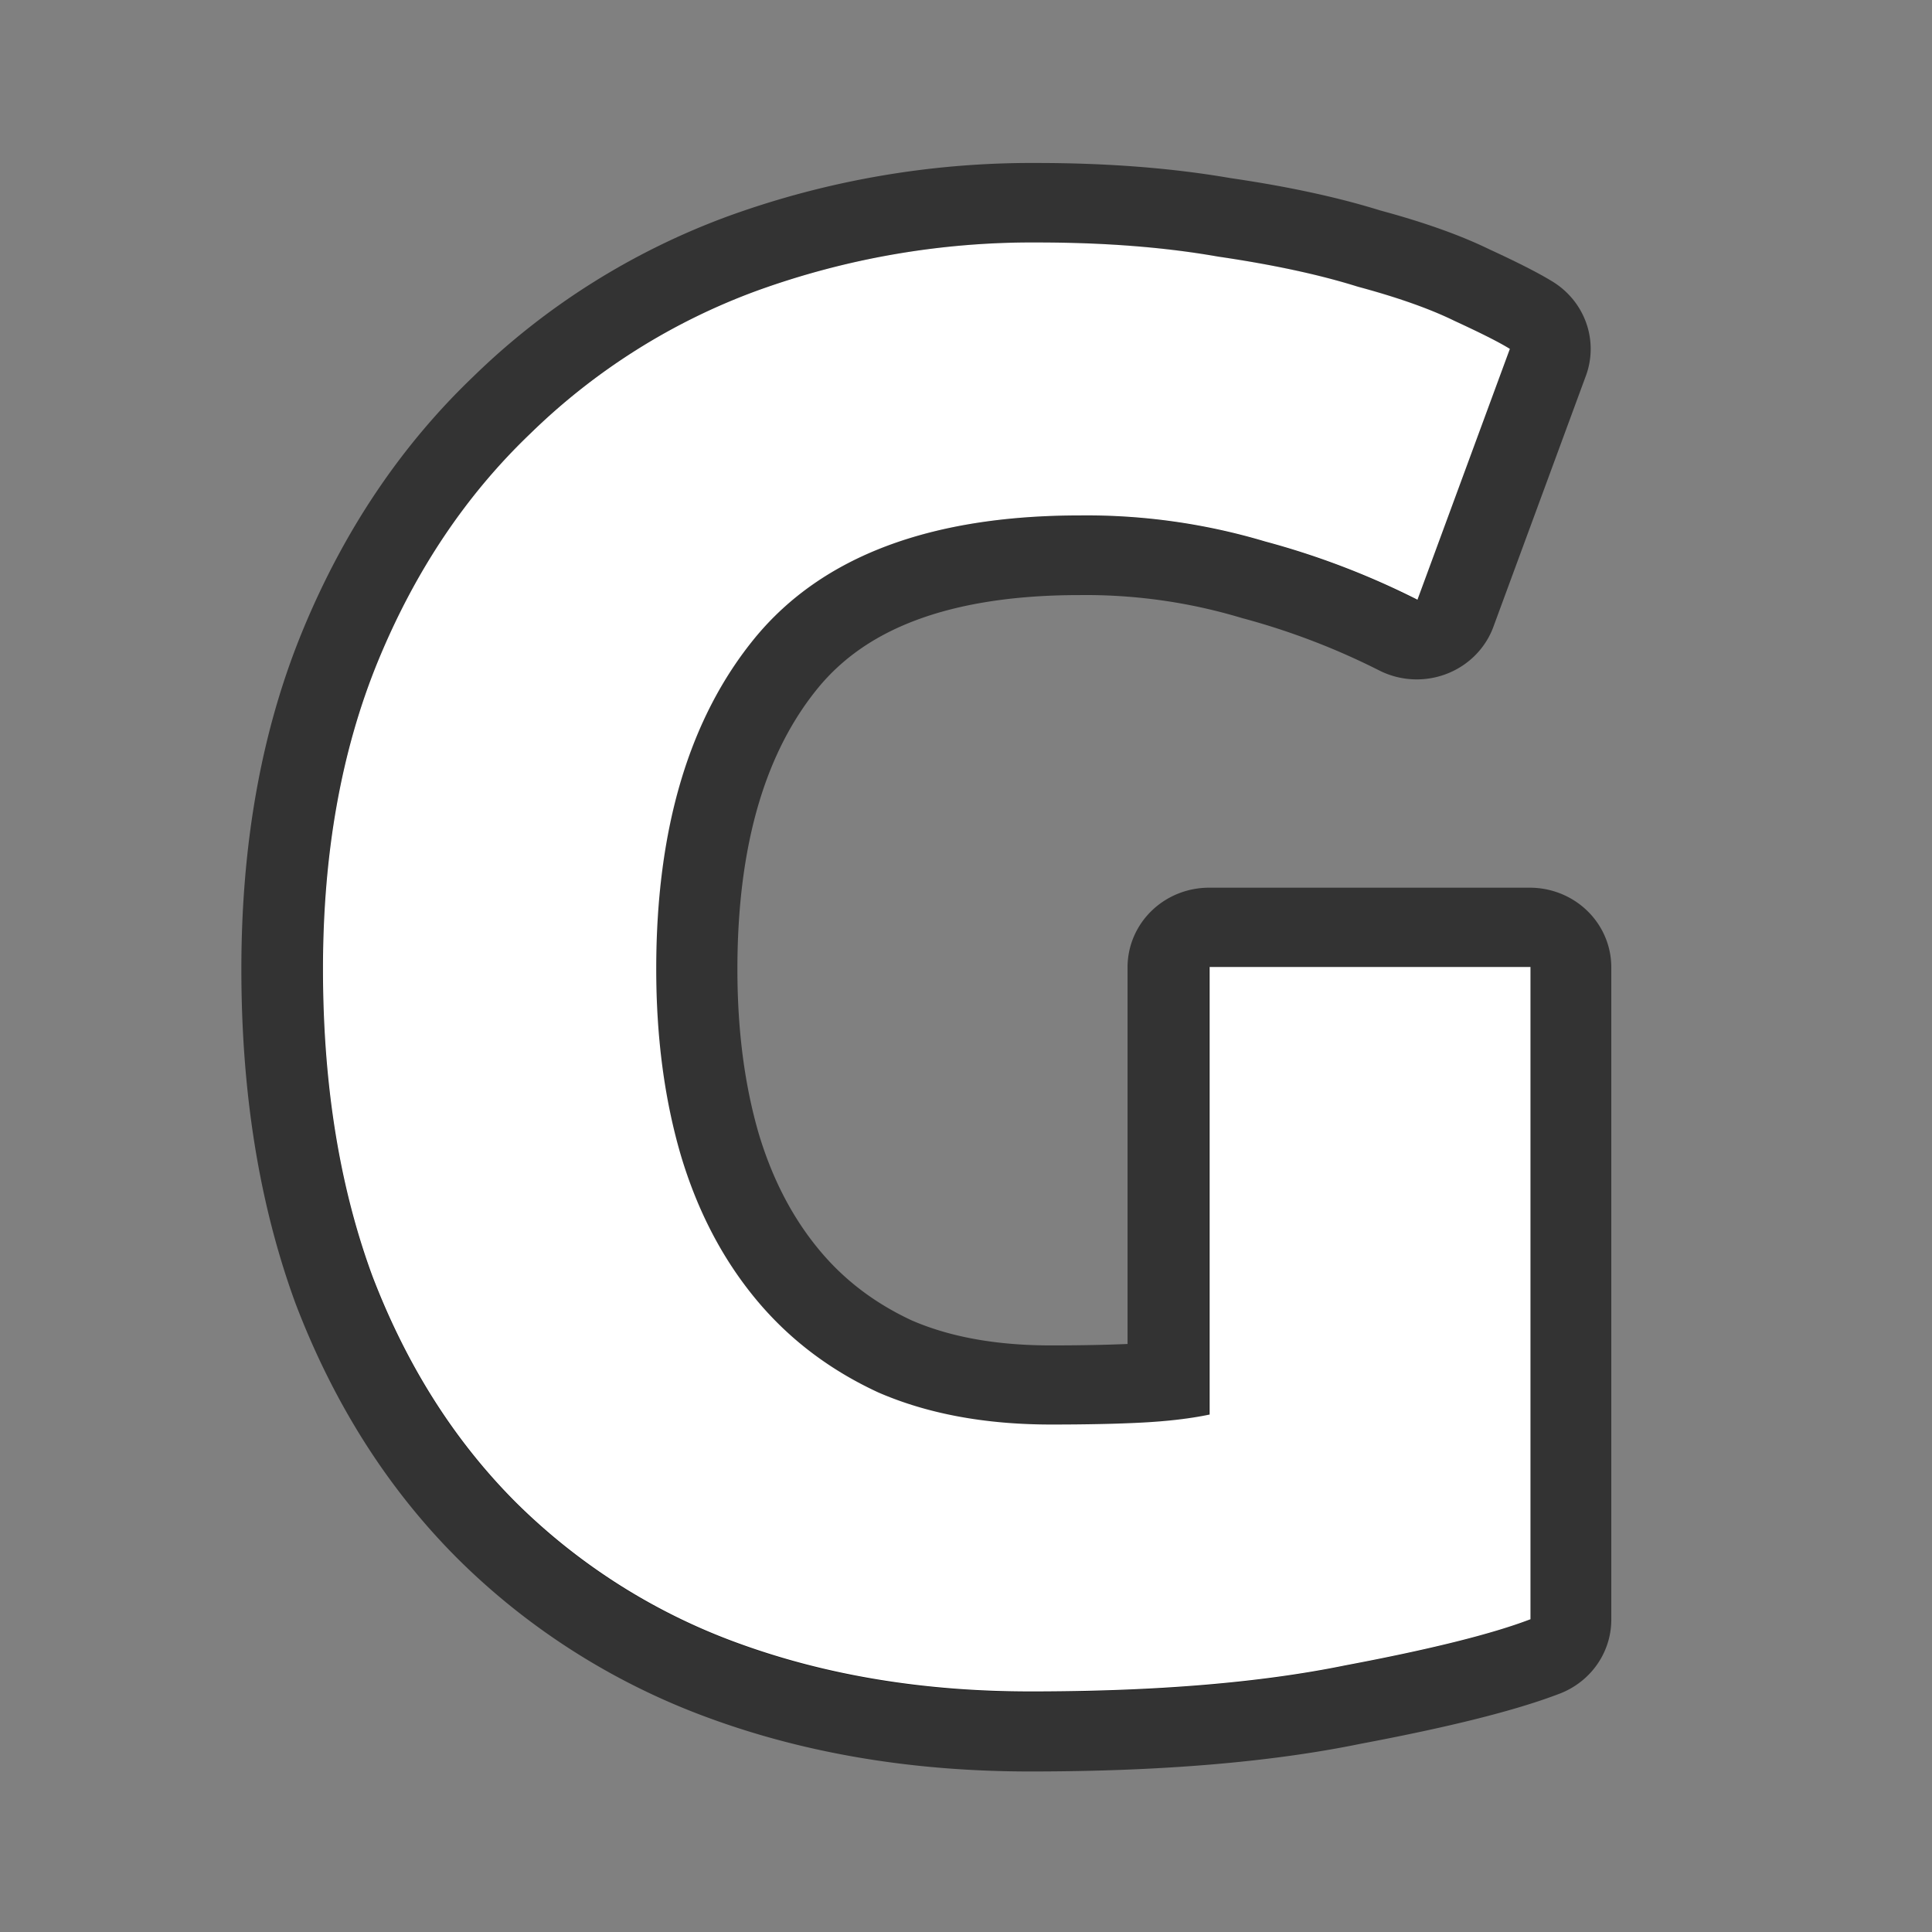<svg xmlns="http://www.w3.org/2000/svg" viewBox="0 0 24 24"><rect x="0" y="0" width="24" height="24" fill="#808080" stroke="none"/><g style="line-height:1.25;-inkscape-font-specification:'Ubuntu, Bold';font-variant-ligatures:normal;font-variant-caps:normal;font-variant-numeric:normal;font-feature-settings:normal;text-align:start"><path d="M14.227 6.47c-1.834 0-3.163.513-3.988 1.54-.808 1.01-1.211 2.397-1.211 4.164 0 .858.1 1.64.302 2.348.202.69.505 1.287.91 1.792.403.504.908.9 1.514 1.186.605.27 1.312.404 2.12.404.437 0 .807-.009 1.11-.025.32-.017.598-.05.833-.101v-5.629h3.938v8.203c-.471.185-1.229.379-2.272.58-1.043.22-2.33.329-3.862.329-1.312 0-2.507-.202-3.584-.606a7.487 7.487 0 01-2.726-1.767c-.757-.774-1.346-1.725-1.767-2.852-.403-1.127-.605-2.415-.605-3.862 0-1.464.227-2.76.681-3.887.454-1.127 1.077-2.078 1.868-2.852a7.814 7.814 0 012.776-1.792 9.695 9.695 0 013.433-.606c.825 0 1.565.06 2.221.177.673.1 1.245.227 1.717.379.488.134.883.277 1.186.429.32.151.547.269.681.353L18.367 7.53a9.605 9.605 0 00-1.868-.732 7.485 7.485 0 00-2.272-.328z" style="-inkscape-font-specification:'Ubuntu, Bold';font-variant-ligatures:normal;font-variant-caps:normal;font-variant-numeric:normal;font-feature-settings:normal;text-align:start" transform="matrix(1.012 0 0 .988 -.988 .012)" aria-label="G" font-weight="700" font-size="25.24" font-family="Ubuntu" letter-spacing="0" word-spacing="0" opacity=".6" stroke="#000" stroke-width="2" stroke-linejoin="round"/></g><g style="line-height:1.25;-inkscape-font-specification:'Ubuntu, Bold';font-variant-ligatures:normal;font-variant-caps:normal;font-variant-numeric:normal;font-feature-settings:normal;text-align:start"><path d="M13.416 6.403c-1.857 0-3.203.507-4.037 1.52-.818.998-1.227 2.369-1.227 4.114 0 .848.102 1.62.307 2.319.204.681.51 1.271.92 1.77.409.498.92.889 1.533 1.172.613.266 1.329.398 2.146.398.443 0 .818-.008 1.125-.024.323-.017.605-.05.843-.1v-5.56h3.986v8.103c-.477.183-1.243.374-2.3.573-1.056.216-2.359.324-3.91.324-1.328 0-2.537-.2-3.628-.598a7.602 7.602 0 01-2.76-1.745c-.766-.765-1.362-1.704-1.788-2.817-.41-1.114-.614-2.385-.614-3.815 0-1.446.23-2.726.69-3.84.46-1.113 1.09-2.052 1.891-2.816a7.935 7.935 0 012.811-1.77 10.035 10.035 0 013.476-.599c.834 0 1.584.058 2.248.175.682.1 1.26.224 1.738.374.494.133.894.274 1.2.424.325.15.555.265.69.349L17.608 7.45a9.87 9.87 0 00-1.891-.723 7.753 7.753 0 00-2.3-.324z" style="-inkscape-font-specification:'Ubuntu, Bold';font-variant-ligatures:normal;font-variant-caps:normal;font-variant-numeric:normal;font-feature-settings:normal;text-align:start" aria-label="G" font-weight="700" font-size="25.24" font-family="Ubuntu" letter-spacing="0" word-spacing="0" fill="#fff" stroke-width=".996"/></g></svg>